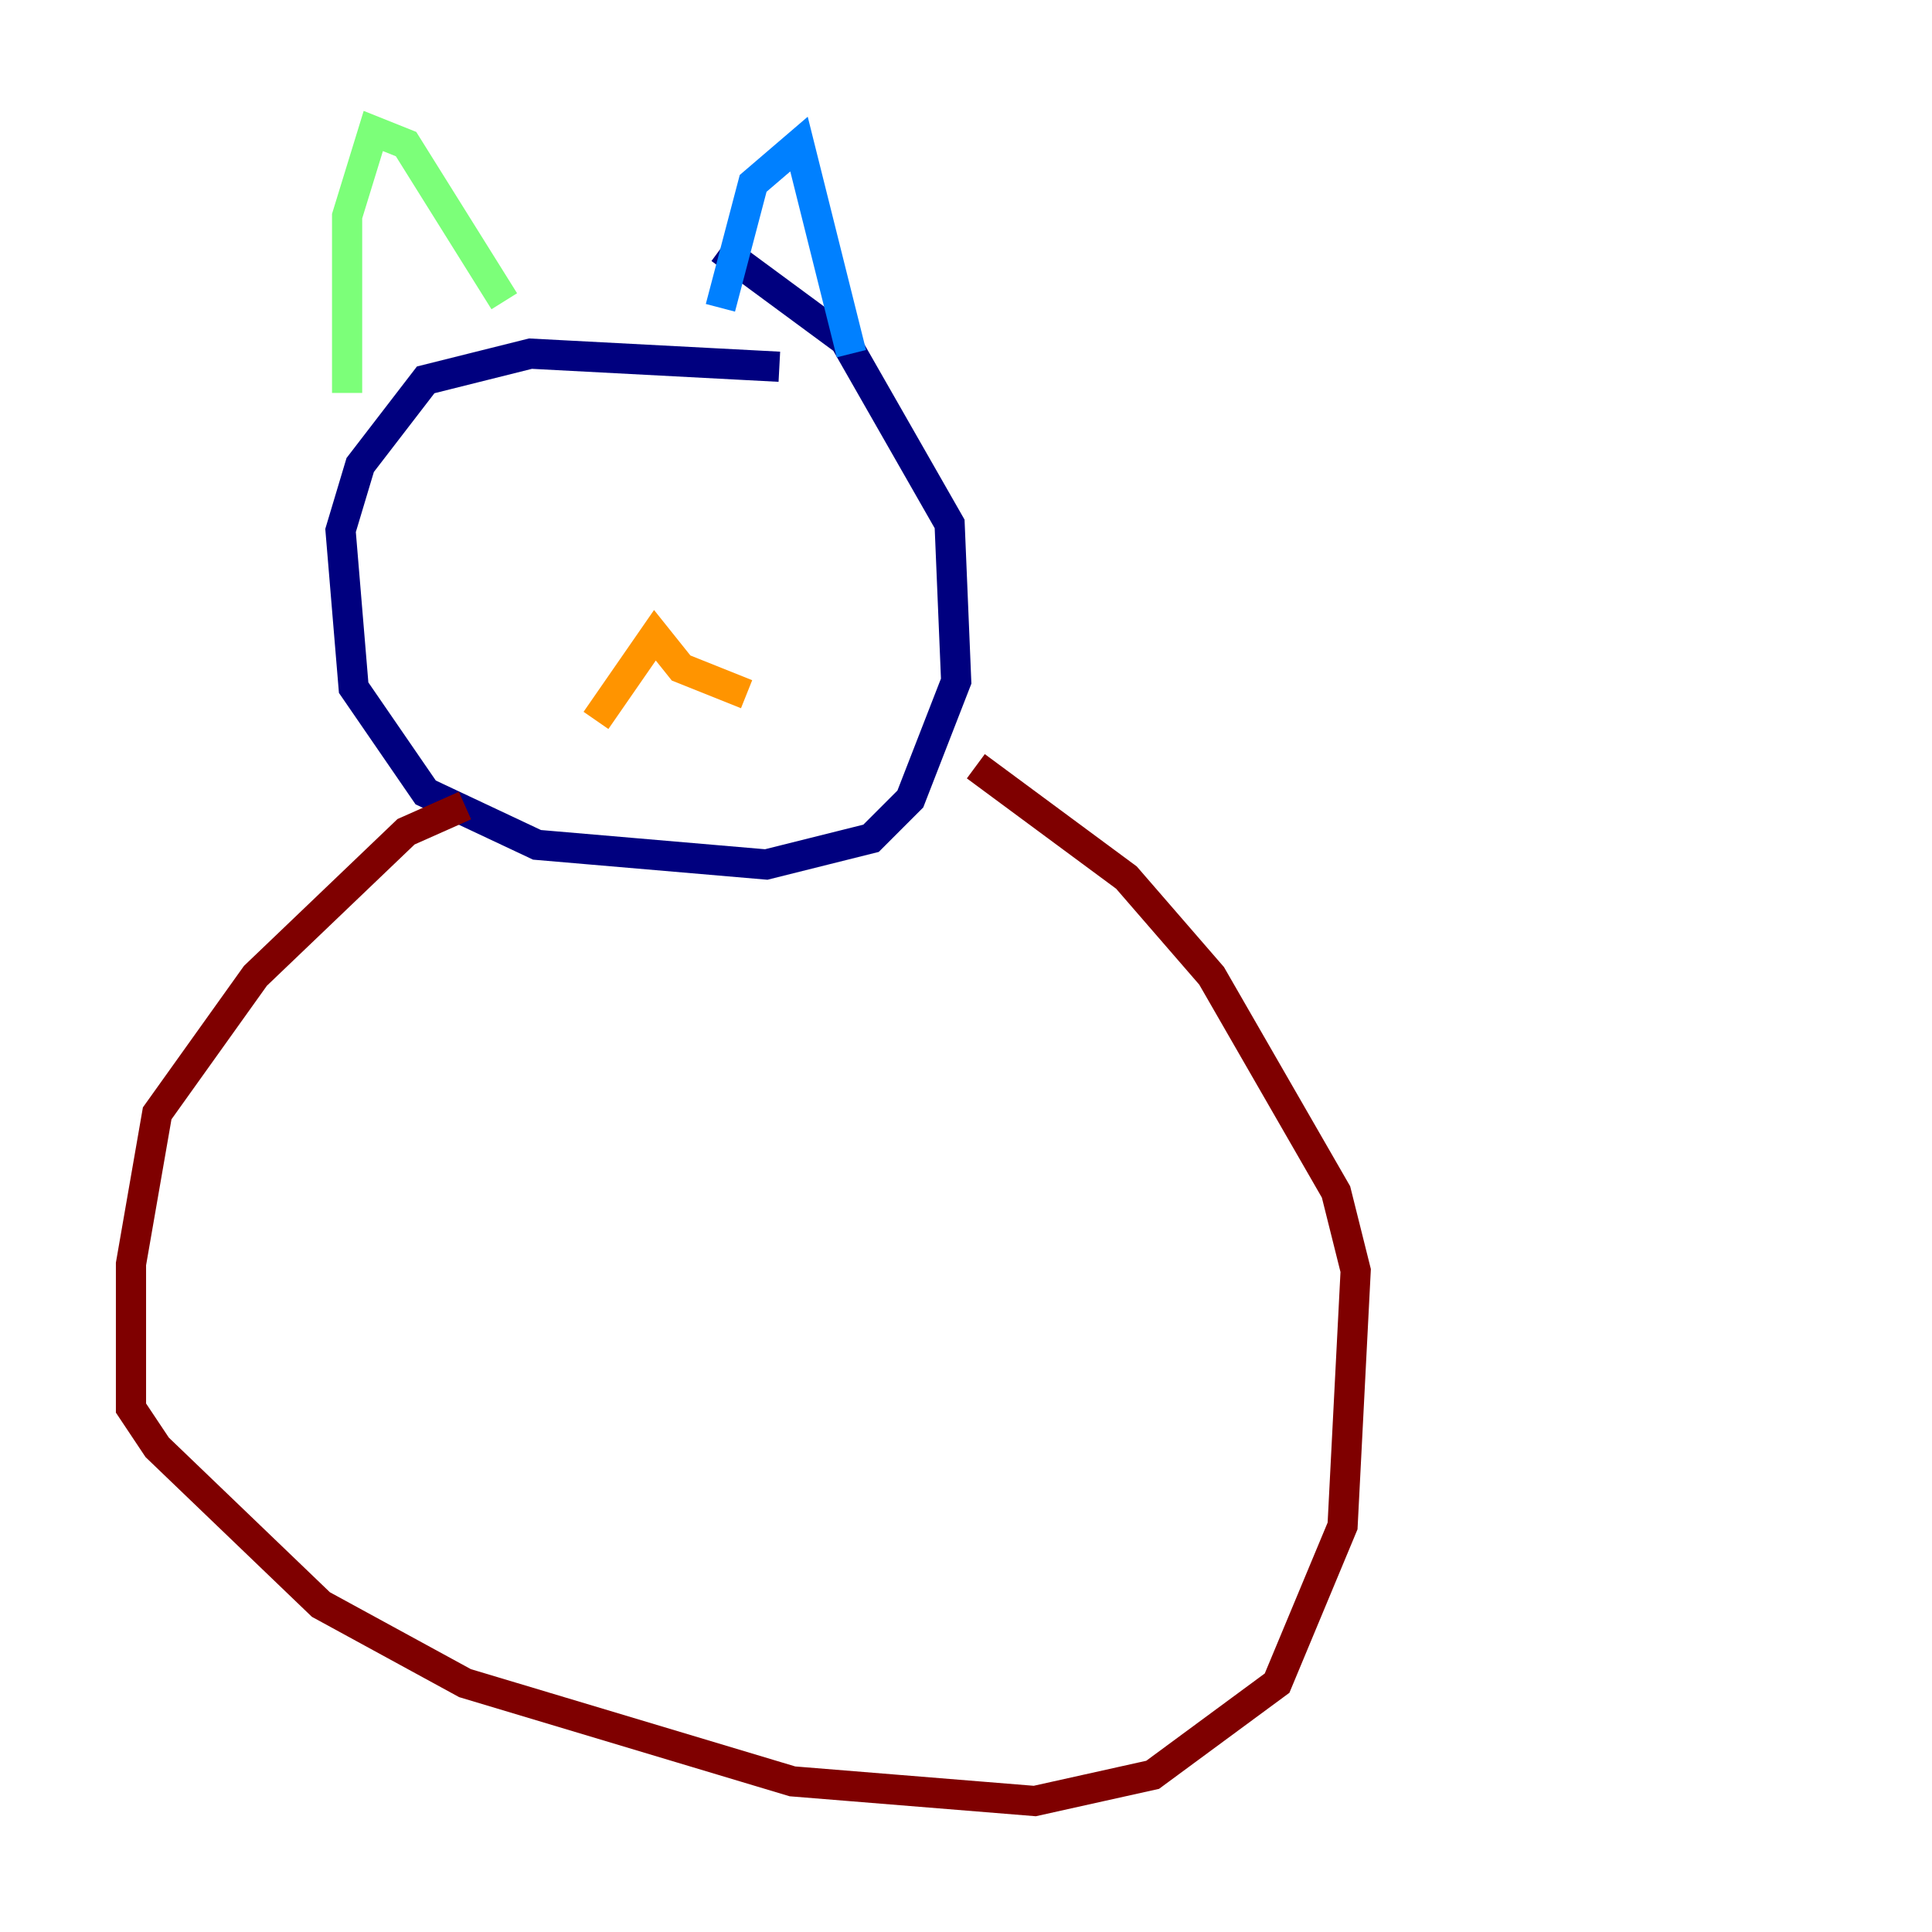 <?xml version="1.0" encoding="utf-8" ?>
<svg baseProfile="tiny" height="128" version="1.2" viewBox="0,0,128,128" width="128" xmlns="http://www.w3.org/2000/svg" xmlns:ev="http://www.w3.org/2001/xml-events" xmlns:xlink="http://www.w3.org/1999/xlink"><defs /><polyline fill="none" points="51.634,24.298 35.146,23.43 28.203,25.166 23.864,30.807 22.563,35.146 23.43,45.559 28.203,52.502 35.58,55.973 50.766,57.275 57.709,55.539 60.312,52.936 63.349,45.125 62.915,34.712 55.973,22.563 47.729,16.488" stroke="#00007f" stroke-width="2" /><polyline fill="none" points="47.729,20.393 49.898,12.149 52.936,9.546 56.407,23.43" stroke="#0080ff" stroke-width="2" /><polyline fill="none" points="33.41,19.959 26.902,9.546 24.732,8.678 22.997,14.319 22.997,26.034" stroke="#7cff79" stroke-width="2" /><polyline fill="none" points="39.485,47.729 43.39,42.088 45.125,44.258 49.464,45.993" stroke="#ff9400" stroke-width="2" /><polyline fill="none" points="30.807,53.37 26.902,55.105 16.922,64.651 10.414,73.763 8.678,83.742 8.678,93.288 10.414,95.891 21.261,106.305 30.807,111.512 52.502,118.02 68.556,119.322 76.366,117.586 84.61,111.512 88.949,101.098 89.817,84.176 88.515,78.969 80.271,64.651 74.63,58.142 64.651,50.766" stroke="#7f0000" stroke-width="2" /></svg>
